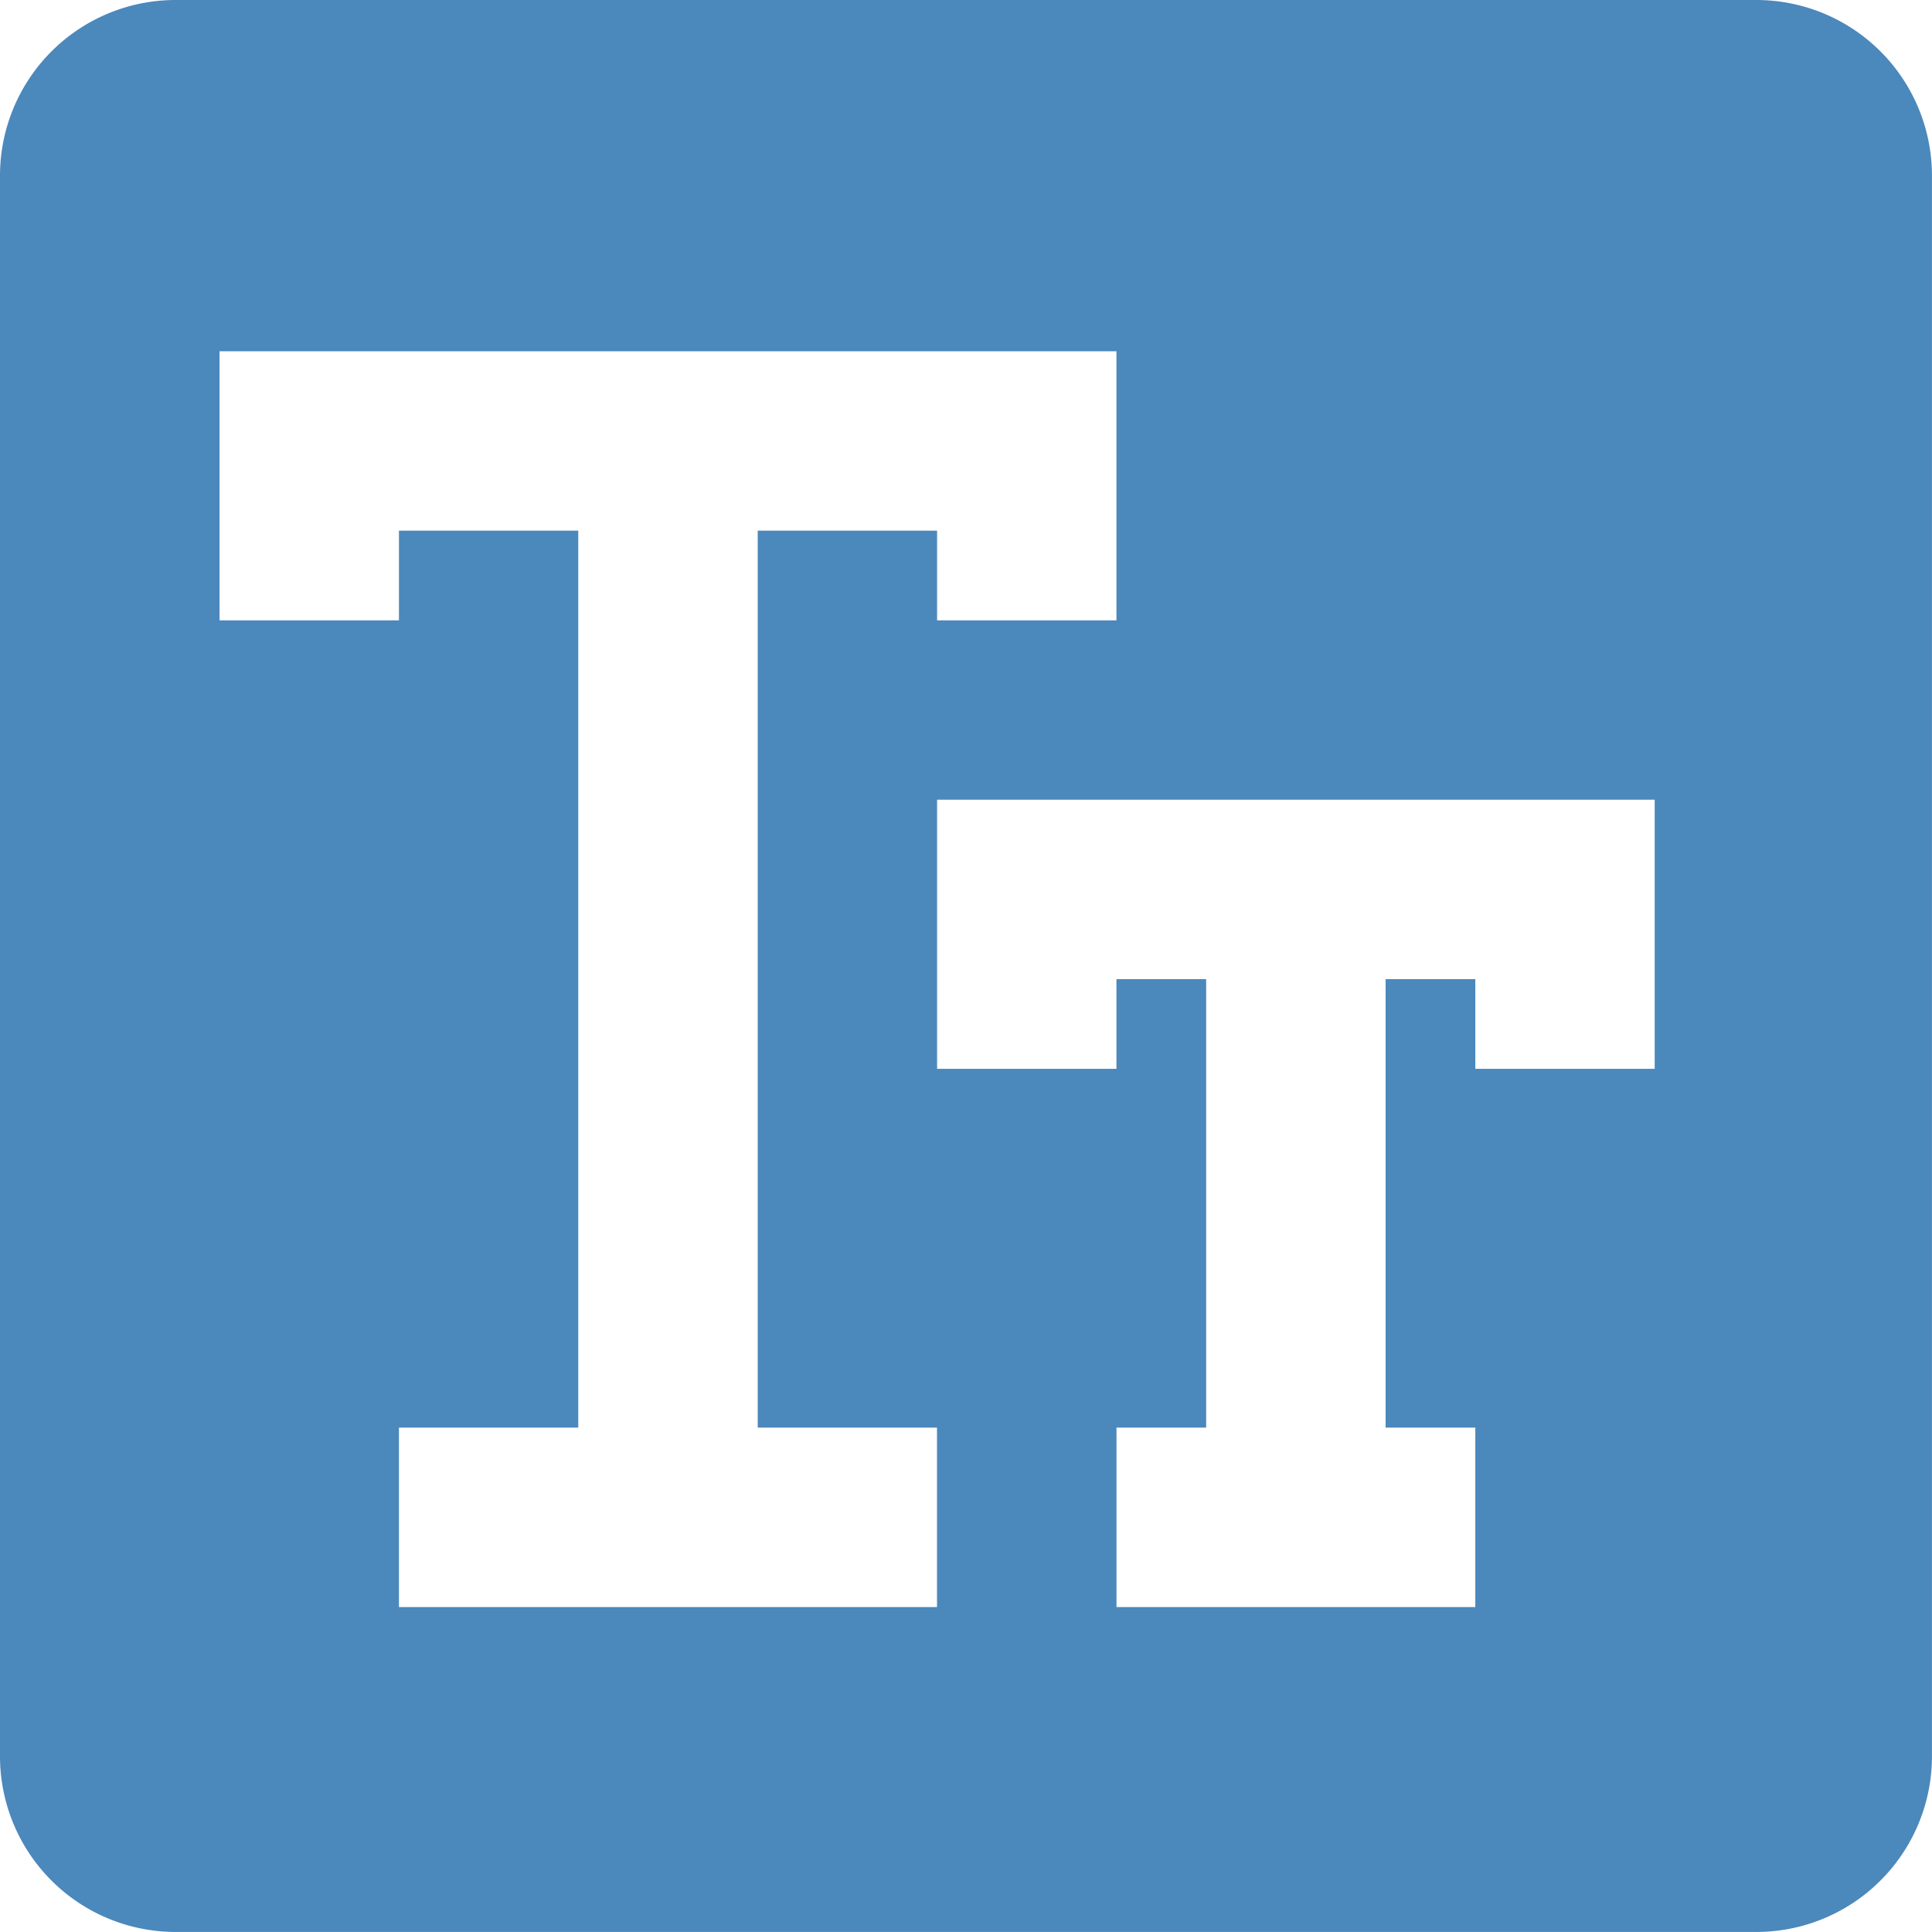 <svg xmlns="http://www.w3.org/2000/svg" width="44.001" height="43.999" viewBox="0 0 44.001 43.999">
  <path id="Exclusion_9" data-name="Exclusion 9" d="M-4256,44h-36a4,4,0,0,1-4-4V4a4,4,0,0,1,4-4h36a4,4,0,0,1,4,4V40A4,4,0,0,1-4256,44Zm-14.572-11.486V36.6h8.172V32.514h-2.043V22.3h2.043v2.043h4.085V18.213h-16.343v6.129h4.085V22.3h2.043V32.514Zm-16.342,0V36.6h12.254V32.514h-4.083V12.086h4.085v2.043h4.085V8H-4291v6.129h4.086V12.086h4.084V32.514Z" transform="translate(4296)" fill="#4B88BC"/>
</svg>
